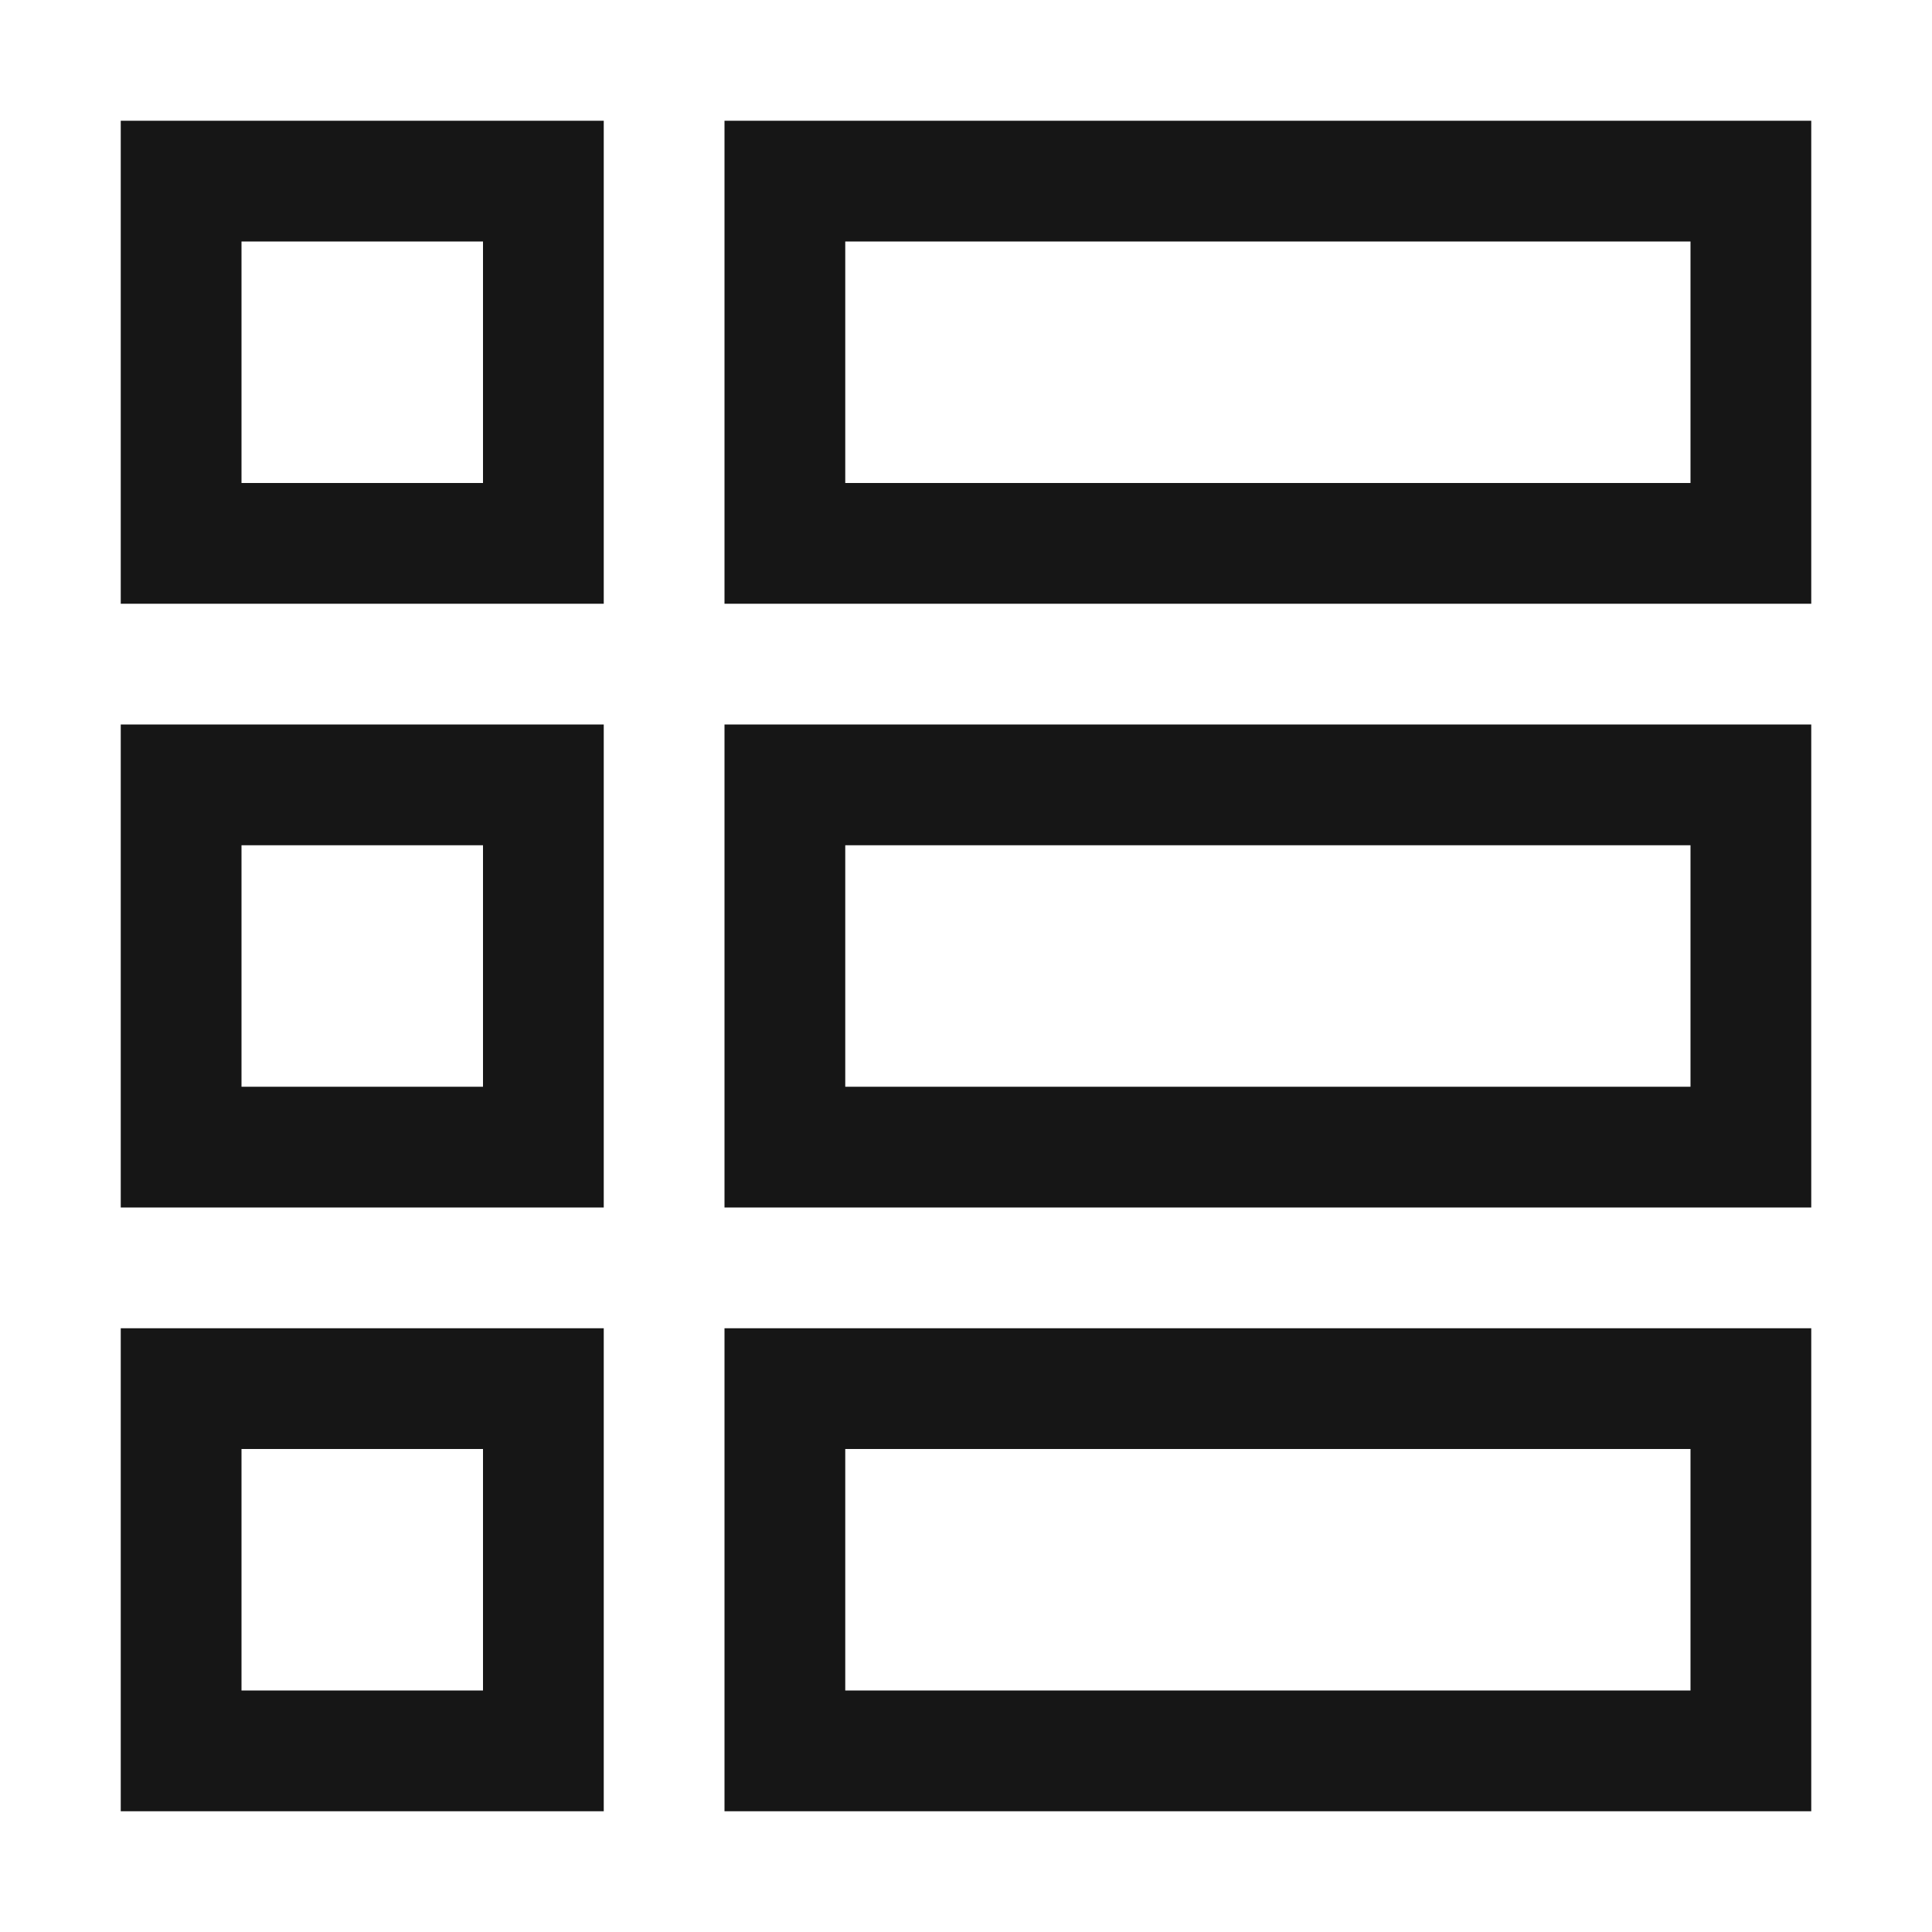 <svg width="32" height="32" viewBox="0 0 32 32" fill="none" xmlns="http://www.w3.org/2000/svg">
<path fill-rule="evenodd" clip-rule="evenodd" d="M28 4H14V8H28V4ZM12 2V10H30V2H12Z" fill="#161616"/>
<path fill-rule="evenodd" clip-rule="evenodd" d="M28 14H14V18H28V14ZM12 12V20H30V12H12Z" fill="#161616"/>
<path fill-rule="evenodd" clip-rule="evenodd" d="M28 24H14V28H28V24ZM12 22V30H30V22H12Z" fill="#161616"/>
<path fill-rule="evenodd" clip-rule="evenodd" d="M8 4H4V8H8V4ZM2 2V10H10V2H2Z" fill="#161616"/>
<path fill-rule="evenodd" clip-rule="evenodd" d="M8 14H4V18H8V14ZM2 12V20H10V12H2Z" fill="#161616"/>
<path fill-rule="evenodd" clip-rule="evenodd" d="M8 24H4V28H8V24ZM2 22V30H10V22H2Z" fill="#161616"/>
</svg>
